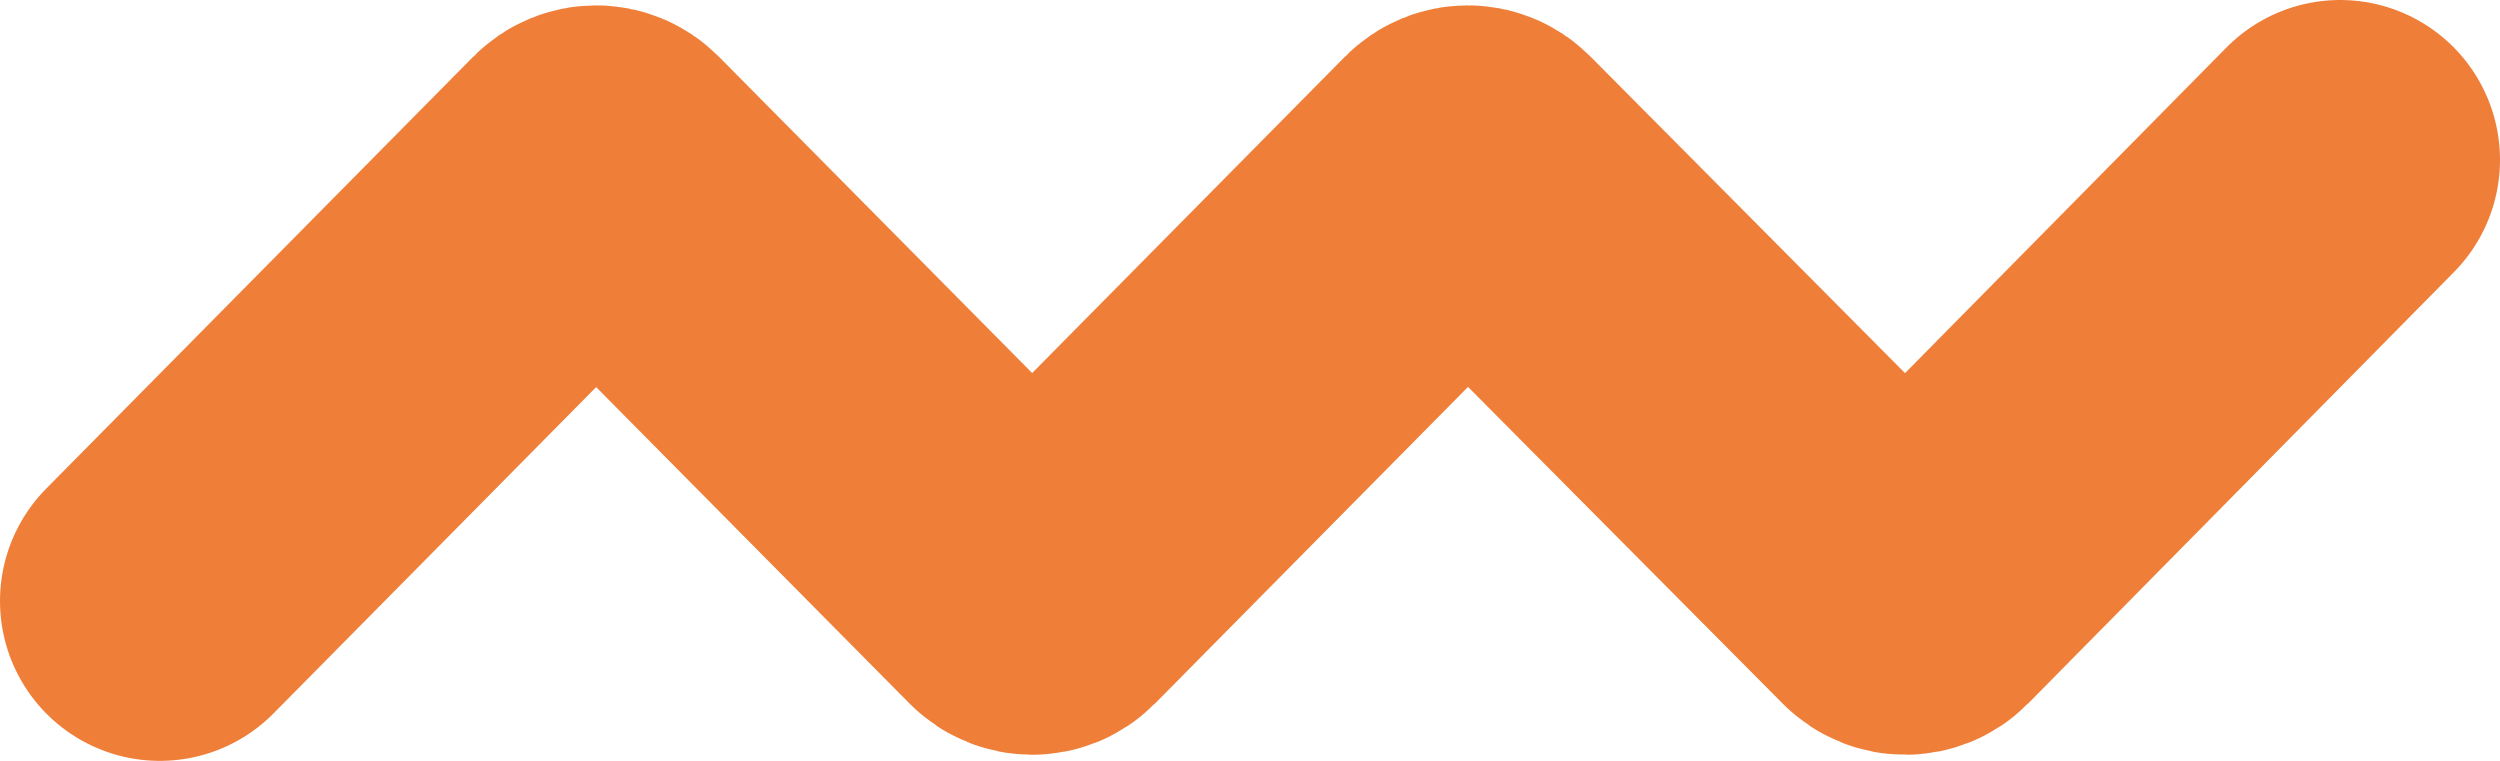 <svg width="391" height="119" viewBox="0 0 391 119" fill="none" xmlns="http://www.w3.org/2000/svg">
<path d="M25 94L91.802 26.437C92.584 25.646 93.862 25.645 94.645 26.436L160.023 92.449C160.806 93.239 162.084 93.239 162.866 92.448L228.136 26.435C228.917 25.644 230.193 25.643 230.977 26.431L296.581 92.452C297.365 93.241 298.642 93.239 299.423 92.448L366 25" stroke="#EF7E38" stroke-width="50" stroke-linecap="round"/>
</svg>
